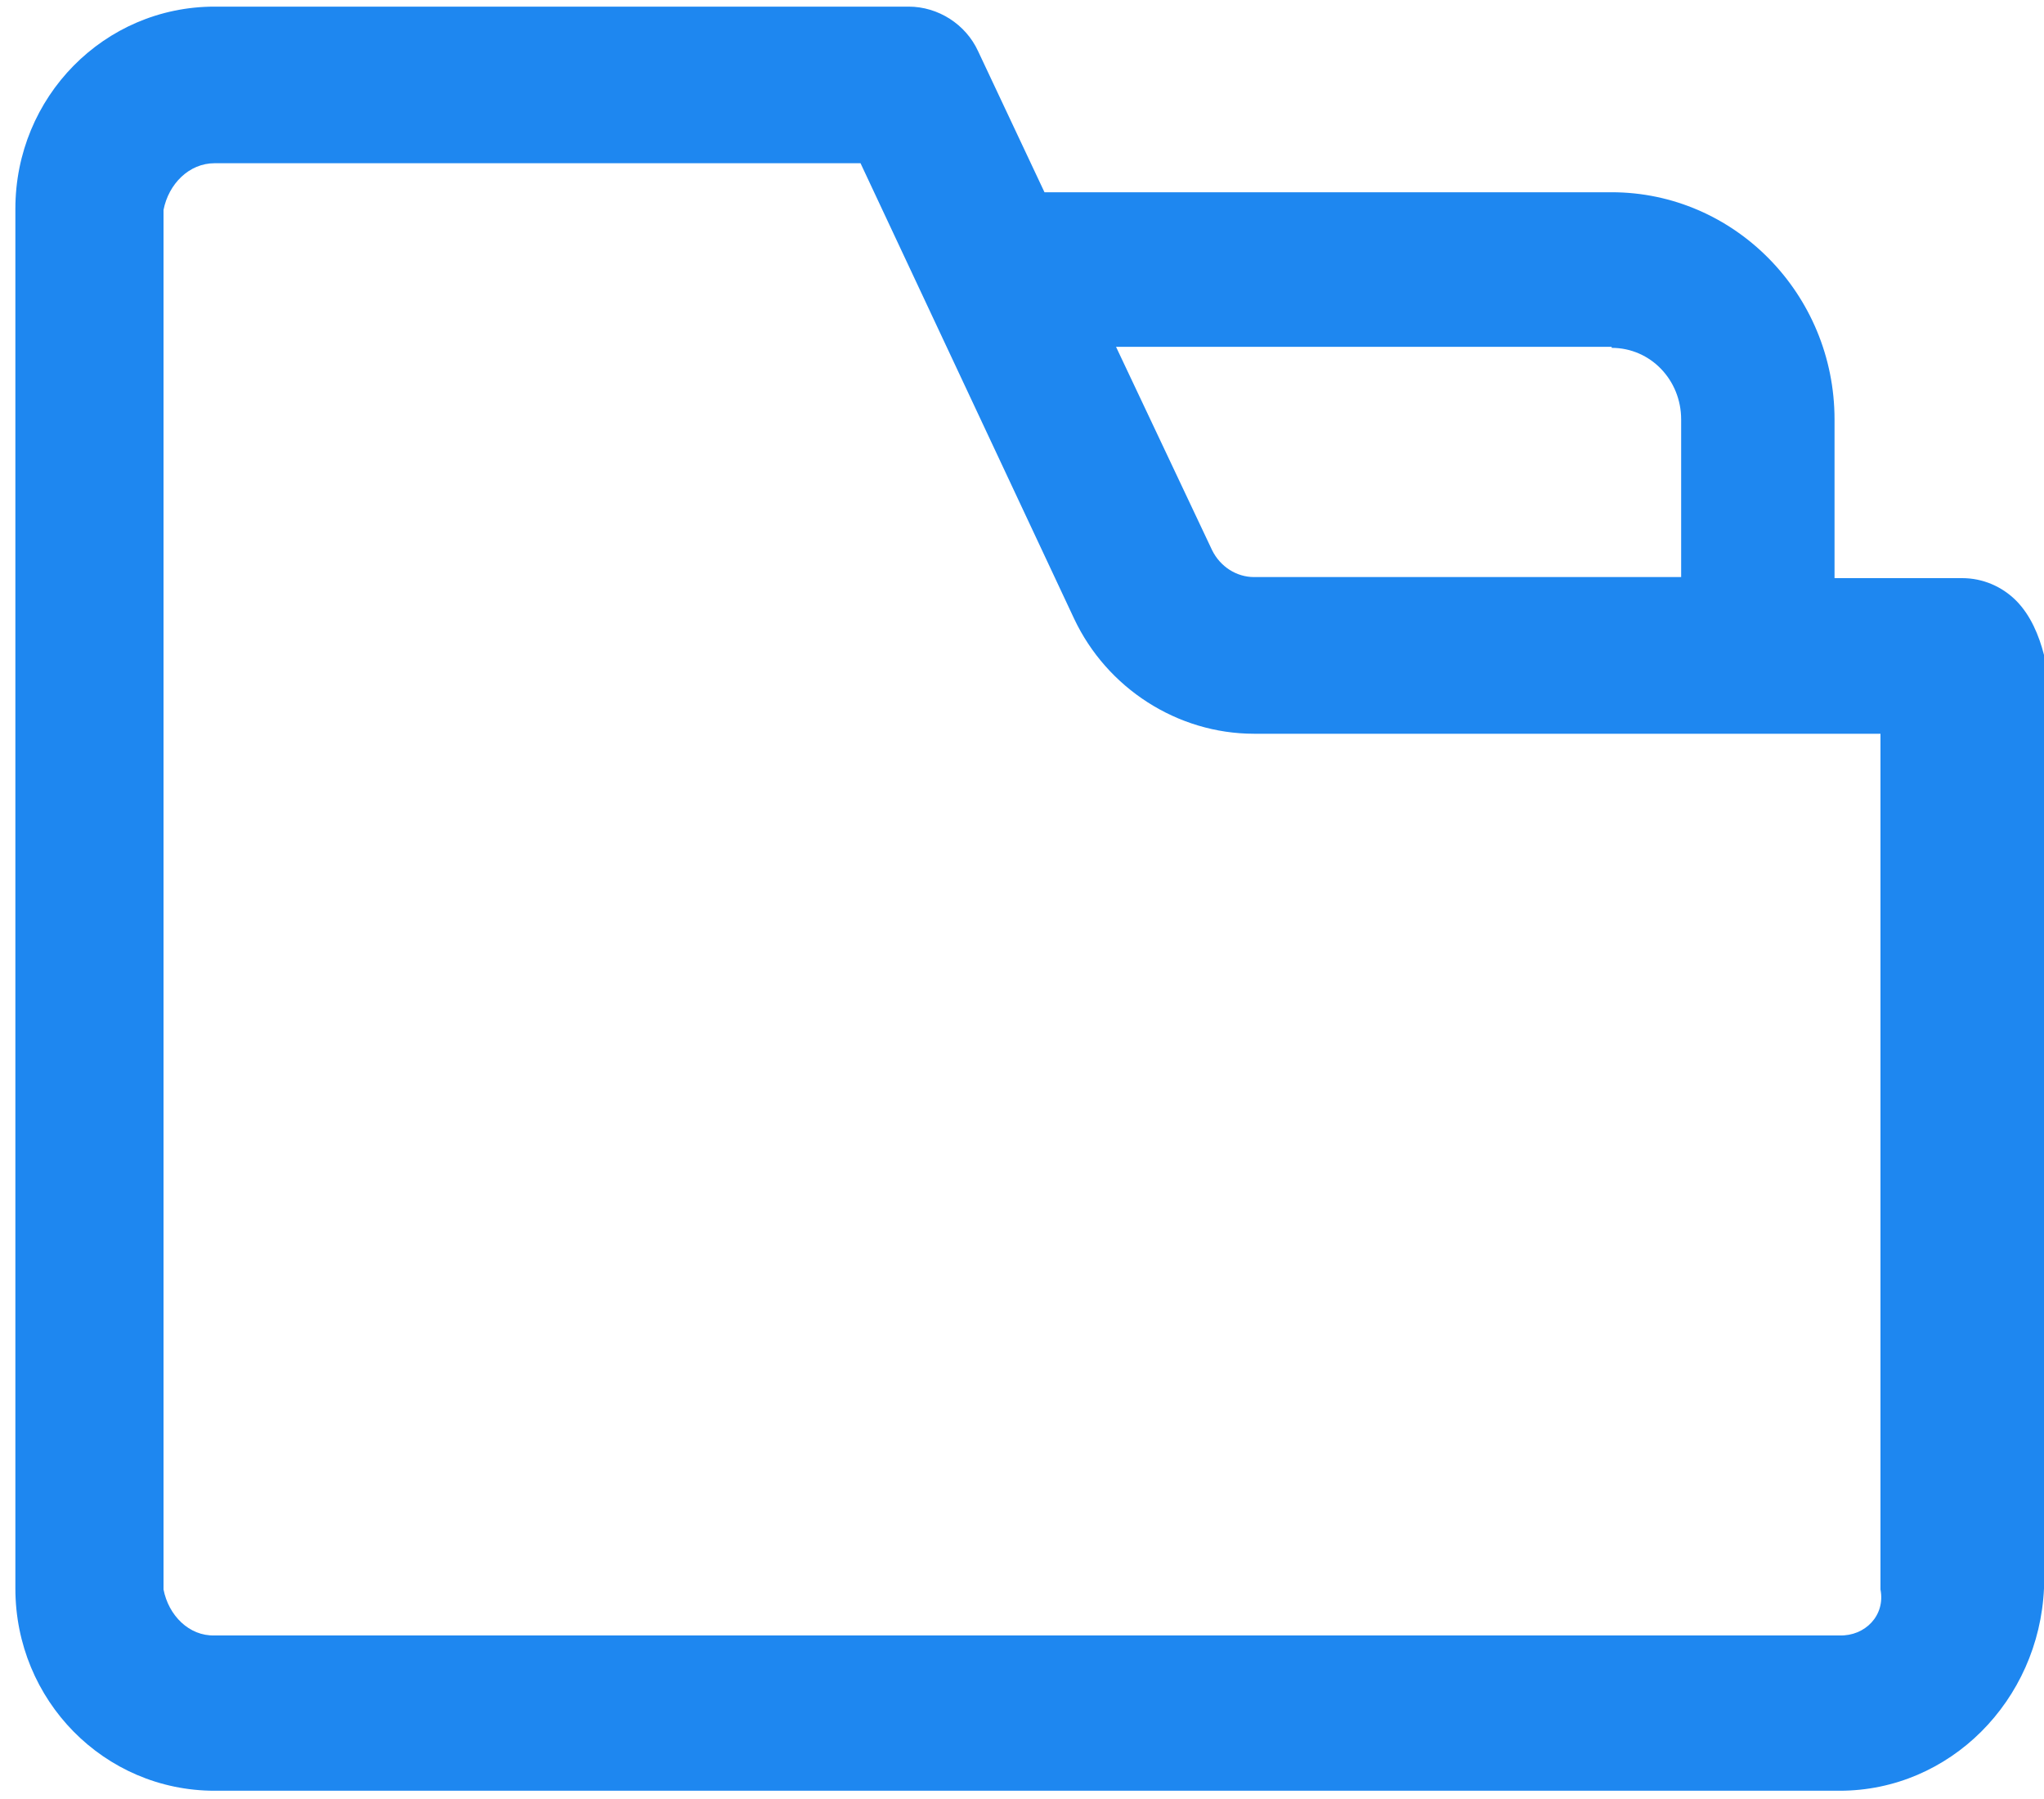 ﻿<?xml version="1.0" encoding="utf-8"?>
<svg version="1.1" xmlns:xlink="http://www.w3.org/1999/xlink" width="25px" height="22px" xmlns="http://www.w3.org/2000/svg">
  <g transform="matrix(1 0 0 1 -41 -648 )">
    <path d="M 25 8.009  C 24.938 7.768  24.837 7.527  24.663 7.349  C 24.488 7.172  24.25 7.07  24 7.07  L 22.438 7.07  L 22.438 5.129  C 22.438 3.595  21.212 2.351  19.712 2.351  L 12.775 2.351  L 11.963 0.626  C 11.812 0.297  11.475 0.081  11.113 0.081  L 2.625 0.081  C 1.275 0.081  0.188 1.184  0.188 2.554  L 0.188 19.425  C 0.188 20.795  1.275 21.899  2.625 21.899  L 22.5 21.899  C 23.85 21.899  24.938 20.795  25 19.425  L 25 8.009  Z M 19.712 4.241  L 19.712 4.254  C 20.188 4.254  20.562 4.647  20.562 5.129  L 20.562 7.057  L 15.338 7.057  C 15.125 7.057  14.925 6.931  14.825 6.728  L 13.65 4.241  L 19.712 4.241  Z M 23 8.973  L 23 19.438  C 23.062 19.755  22.812 20.009  22.5 20  L 2.625 20  C 2.312 20.009  2.062 19.755  2 19.438  L 2 2.567  C 2.062 2.25  2.312 1.996  2.625 1.996  L 10.525 1.996  L 13.137 7.565  C 13.537 8.415  14.4 8.973  15.338 8.973  L 23 8.973  Z " fill-rule="nonzero" fill="#1e87f0" stroke="none" transform="matrix(1 0 0 1 41 648 )" />
  </g>
</svg>